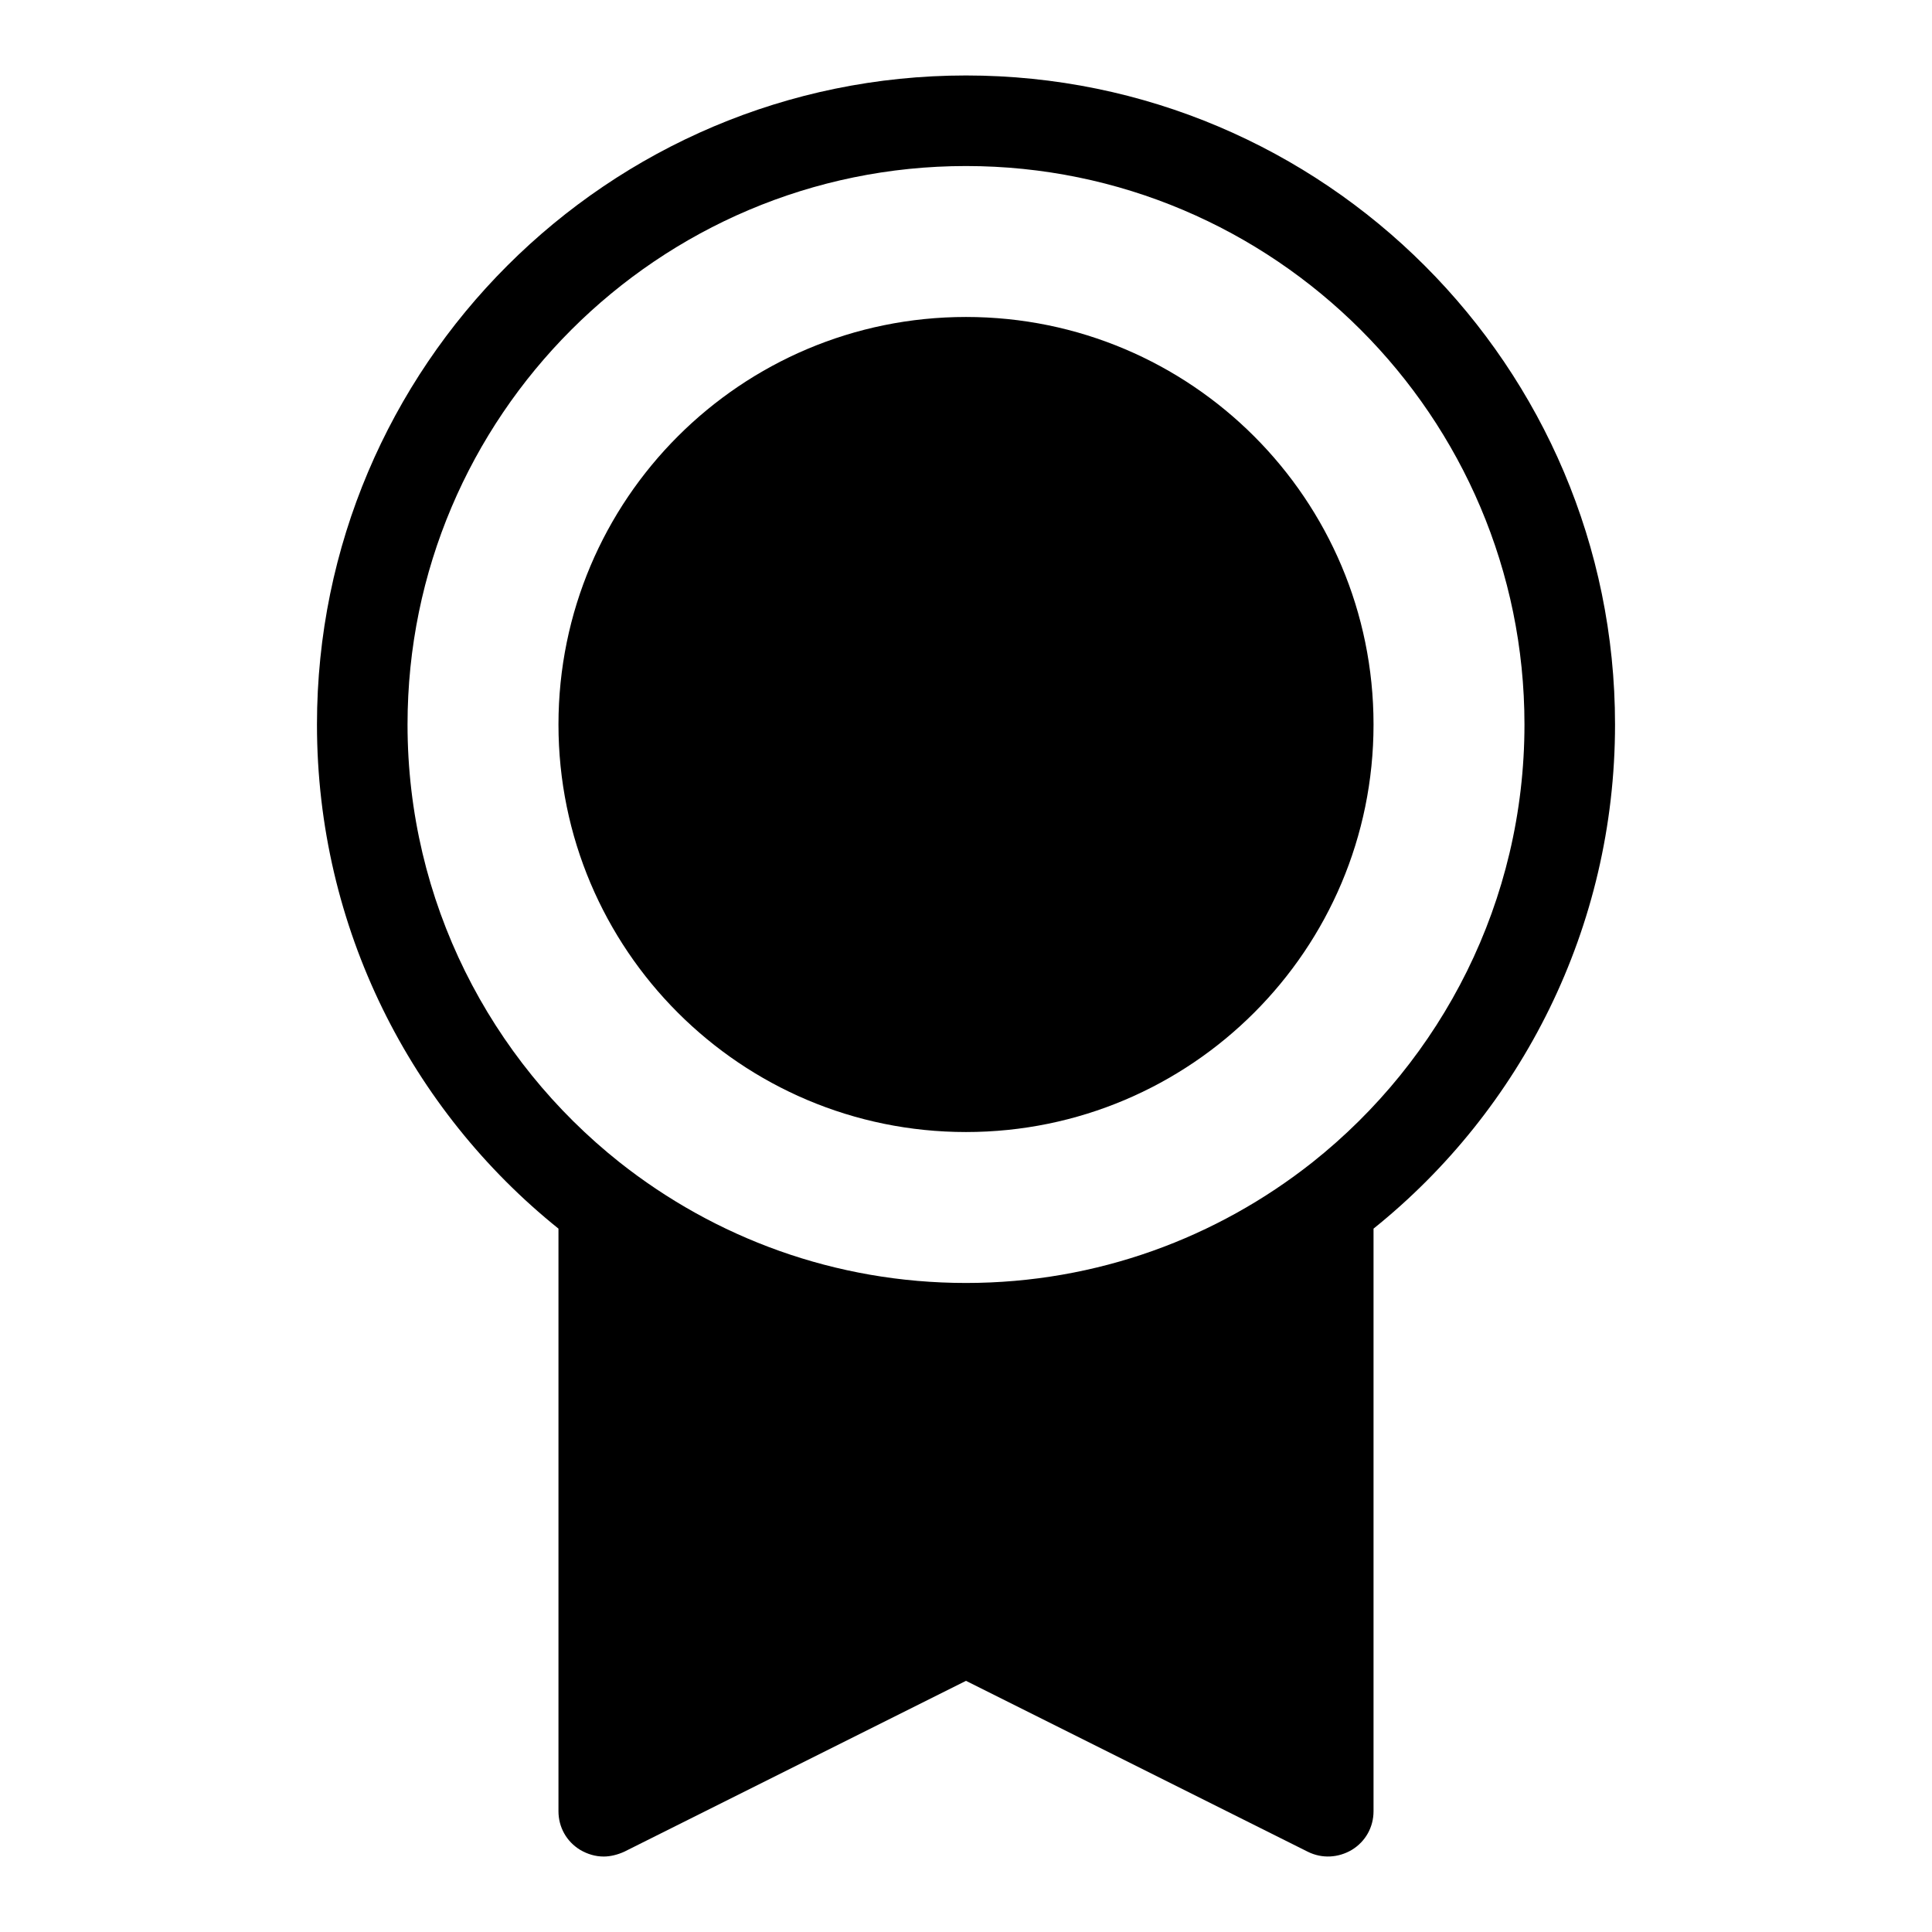 <svg width="32" height="32" viewBox="0 0 32 32" fill="none" xmlns="http://www.w3.org/2000/svg">
<g id="uuid-899513ff-4f75-4769-b4f3-37b40ab8b7e3">
<g id="Clip path group">
<mask id="mask0_2433_10987" style="mask-type:luminance" maskUnits="userSpaceOnUse" x="0" y="0" width="32" height="32">
<g id="uuid-fa690692-593c-476b-a58d-2f3ad9d60116">
<path id="Vector" d="M32 0H0V32H32V0Z" fill="white"/>
</g>
</mask>
<g mask="url(#mask0_2433_10987)">
<g id="Group">
<path id="Vector_2" d="M16 18.75C19.728 18.75 22.75 15.728 22.75 12C22.75 8.272 19.728 5.25 16 5.25C12.272 5.25 9.25 8.272 9.25 12C9.25 15.728 12.272 18.75 16 18.75Z" fill="black"/>
<path id="Vector_3" d="M16 1.25C10.07 1.25 5.25 6.07 5.25 12C5.25 15.37 6.81 18.39 9.25 20.35V30C9.25 30.26 9.38 30.5 9.61 30.64C9.73 30.71 9.86 30.75 10 30.75C10.11 30.75 10.23 30.72 10.34 30.67L16 27.84L21.66 30.67C21.9 30.79 22.17 30.77 22.39 30.64C22.62 30.5 22.75 30.26 22.75 30V20.35C25.19 18.39 26.75 15.37 26.75 12C26.75 6.07 21.93 1.25 16 1.25ZM21.74 19.25C20.16 20.5 18.17 21.25 16 21.25C13.83 21.25 11.84 20.5 10.26 19.25C8.12 17.55 6.75 14.93 6.75 12C6.75 6.9 10.9 2.75 16 2.75C21.1 2.75 25.25 6.9 25.25 12C25.25 14.93 23.88 17.55 21.74 19.25Z" fill="black"/>
</g>
</g>
</g>
</g>
</svg>
